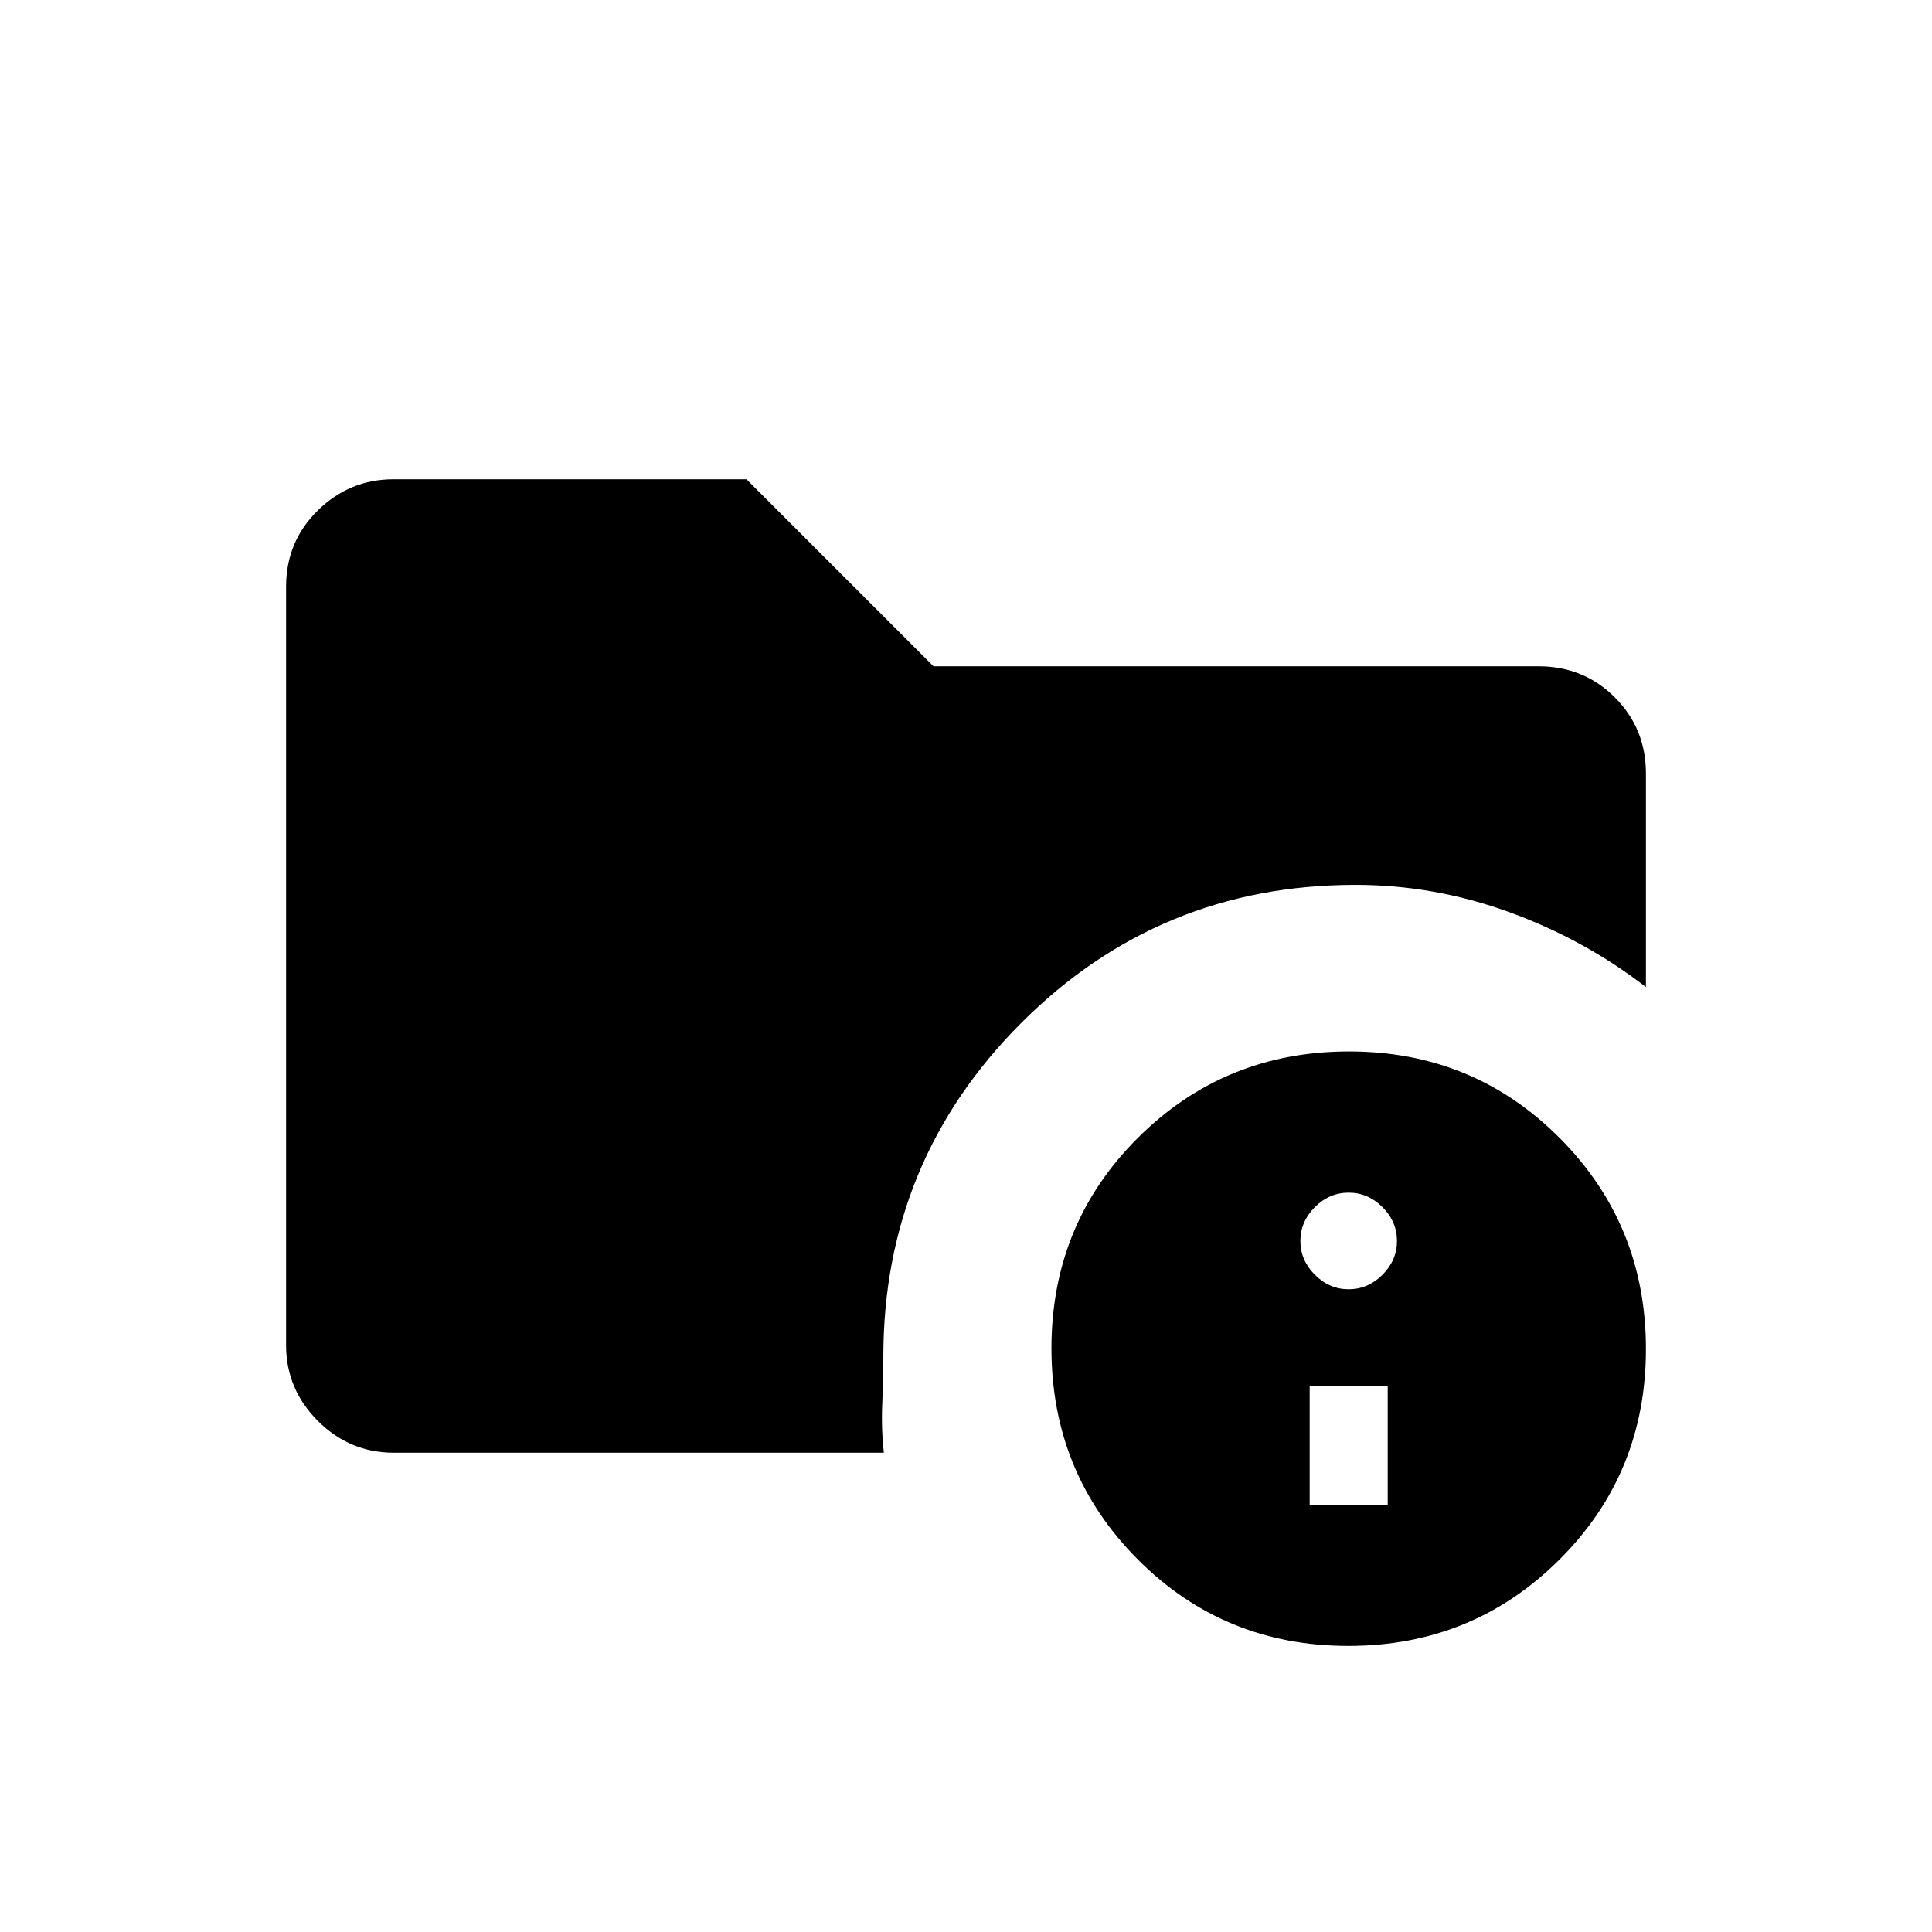 <svg xmlns="http://www.w3.org/2000/svg" height="20" viewBox="0 -960 960 960" width="20"><path d="M195.69-238.15q-21.94 0-37.74-15.8t-15.8-37.64v-376.82q0-22.54 15.8-37.99 15.8-15.45 37.55-15.45h175.42l92.93 92.93h300.63q22.47 0 37.92 15.45 15.45 15.45 15.45 37.83v106.1q-30.62-23.65-67.88-37.21-37.27-13.56-76.46-13.56-97.53 0-166.06 68.6-68.53 68.61-68.53 165.94 0 11.16-.54 23.51-.53 12.34.81 24.11h-243.5Zm474.28 96q-61.82 0-104.66-43.03-42.85-43.04-42.85-104.85 0-61.82 43.03-104.66 43.03-42.85 104.85-42.85 61.81 0 104.66 43.03 42.85 43.03 42.85 104.85 0 61.81-43.03 104.66-43.04 42.85-104.85 42.85Zm-19.2-70.16h38.77v-59.07h-38.77v59.07Zm19.38-107.07q9.6 0 16.8-7.2 7.2-7.2 7.2-16.8 0-9.6-7.2-16.8-7.2-7.2-16.8-7.2-9.6 0-16.8 7.2-7.2 7.2-7.2 16.8 0 9.6 7.2 16.8 7.2 7.2 16.8 7.2Z"/></svg>
